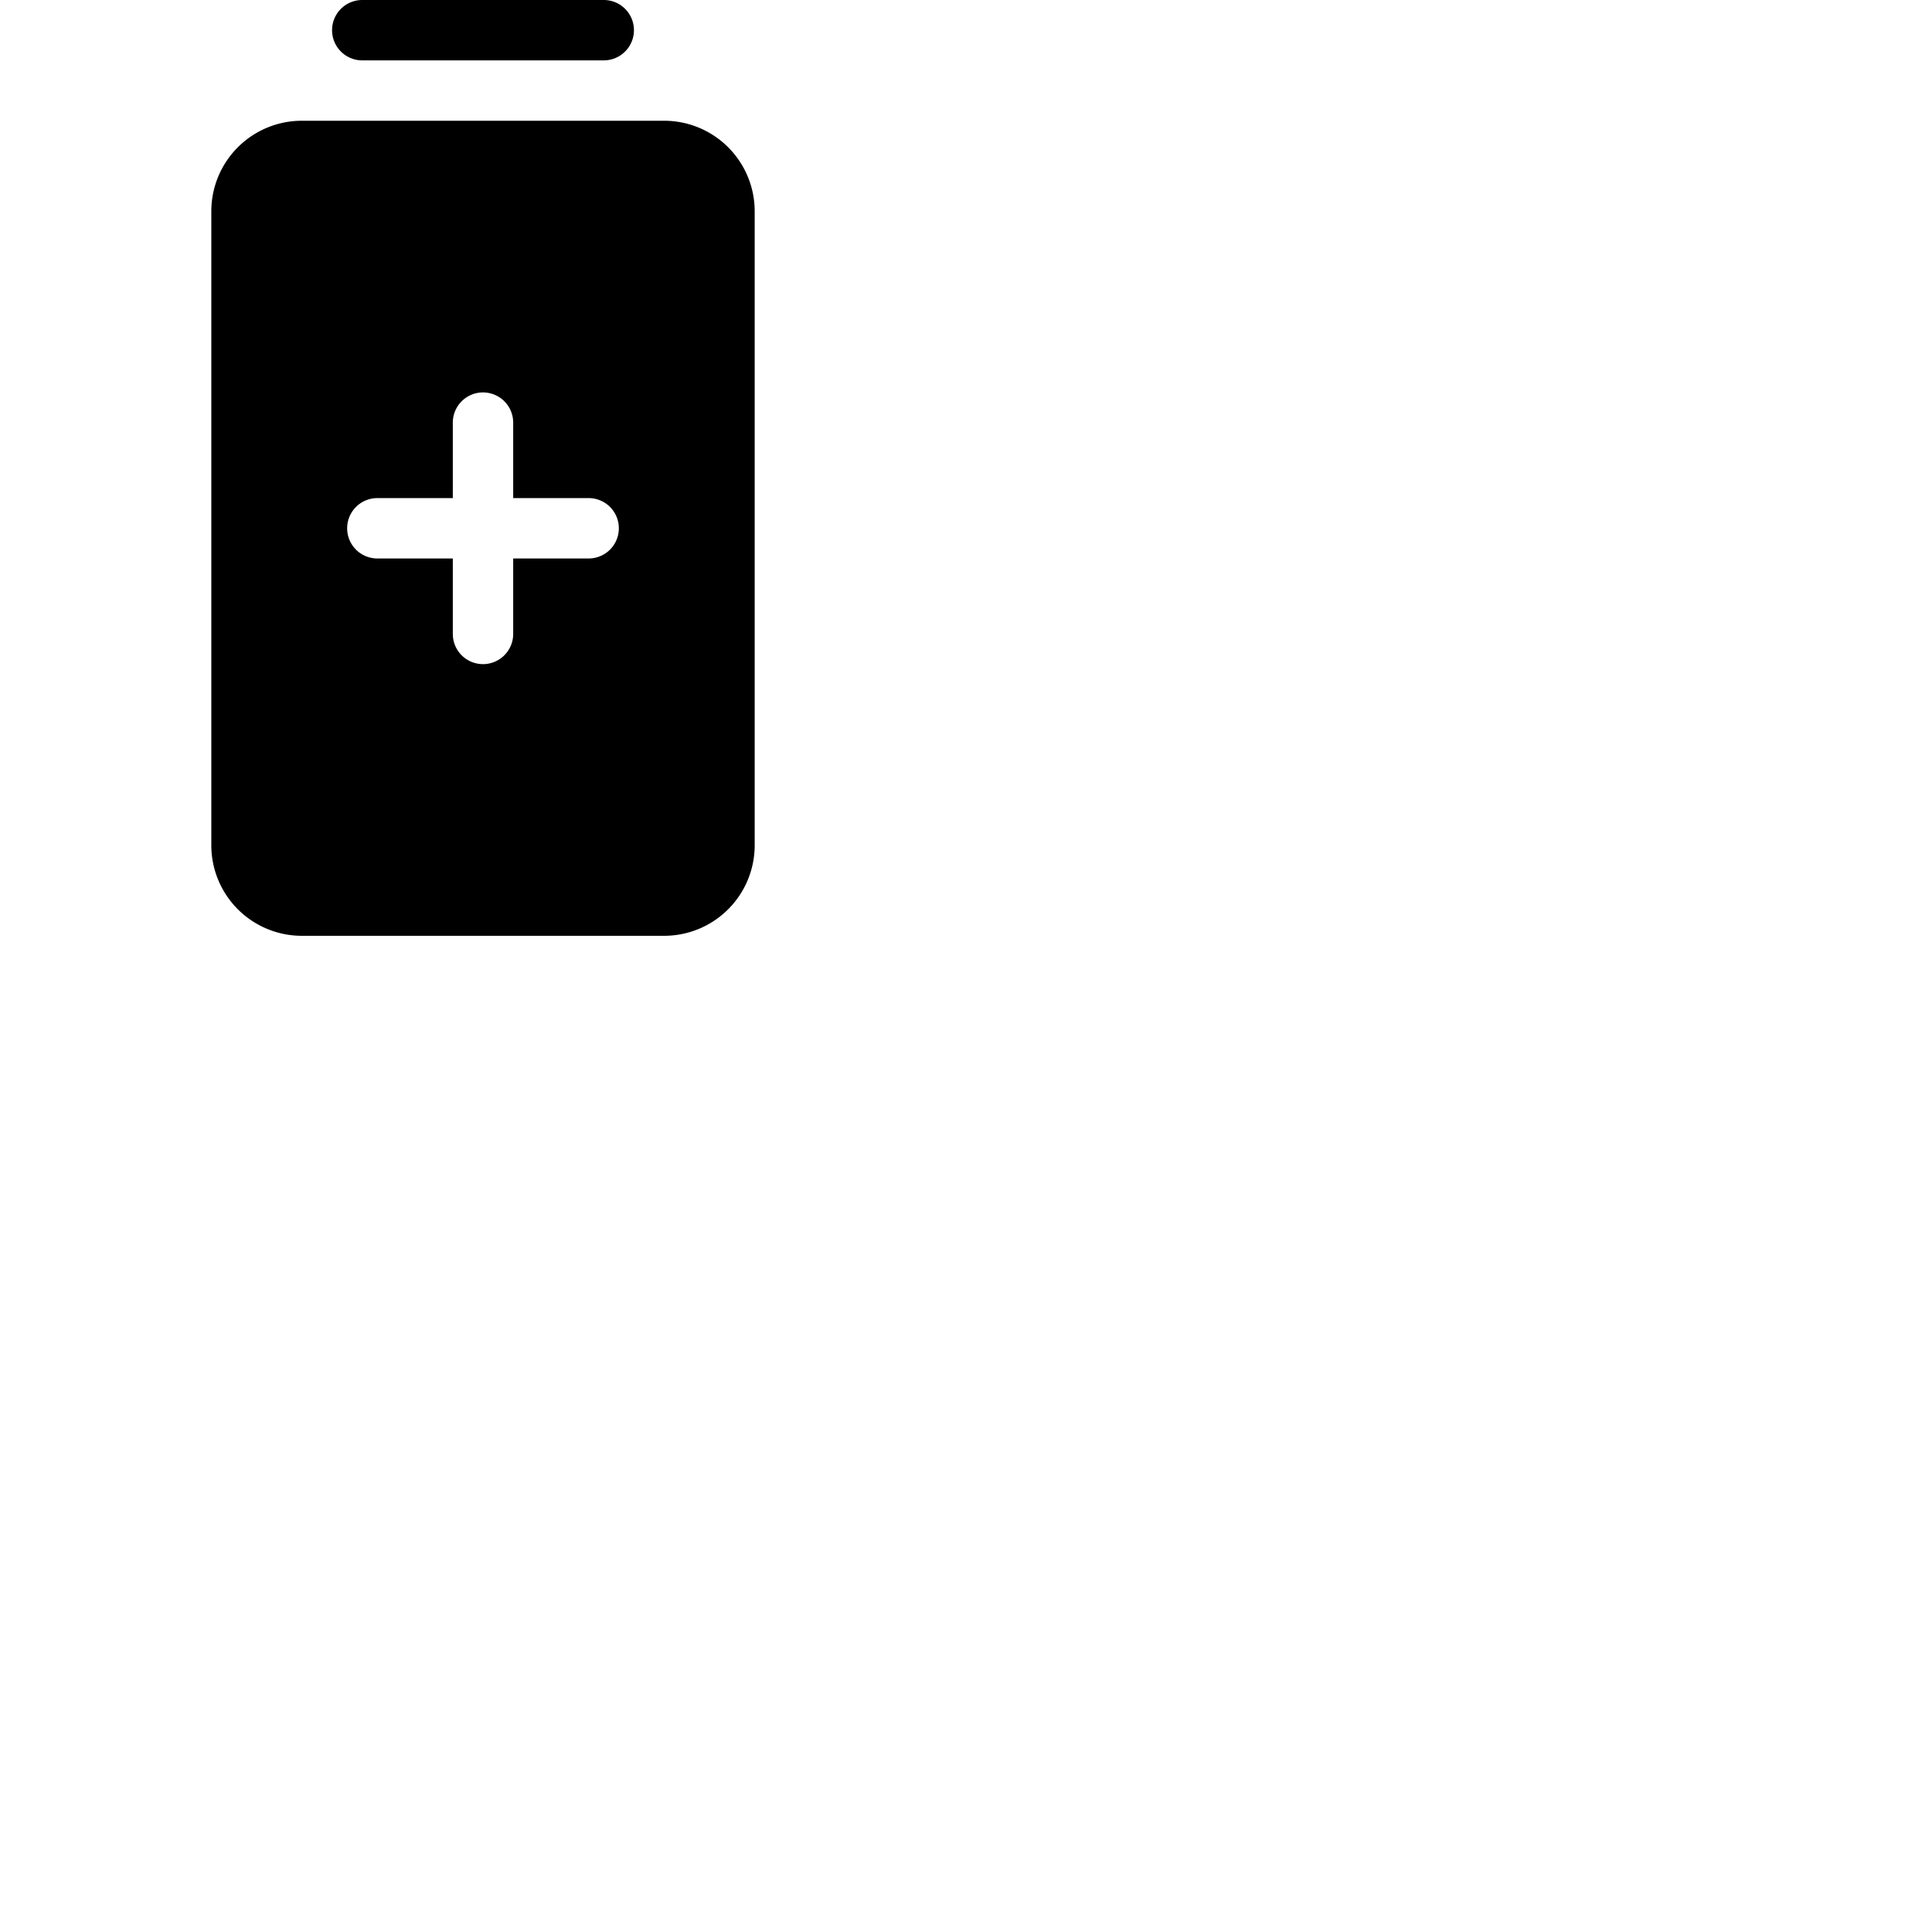 <svg xmlns="http://www.w3.org/2000/svg" version="1.1" viewBox="0 0 512 512" fill="currentColor"><path fill="currentColor" d="M88 8a8 8 0 0 1 8-8h64a8 8 0 0 1 0 16H96a8 8 0 0 1-8-8m112 48v168a24 24 0 0 1-24 24H80a24 24 0 0 1-24-24V56a24 24 0 0 1 24-24h96a24 24 0 0 1 24 24m-36 84a8 8 0 0 0-8-8h-20v-20a8 8 0 0 0-16 0v20h-20a8 8 0 0 0 0 16h20v20a8 8 0 0 0 16 0v-20h20a8 8 0 0 0 8-8"/></svg>